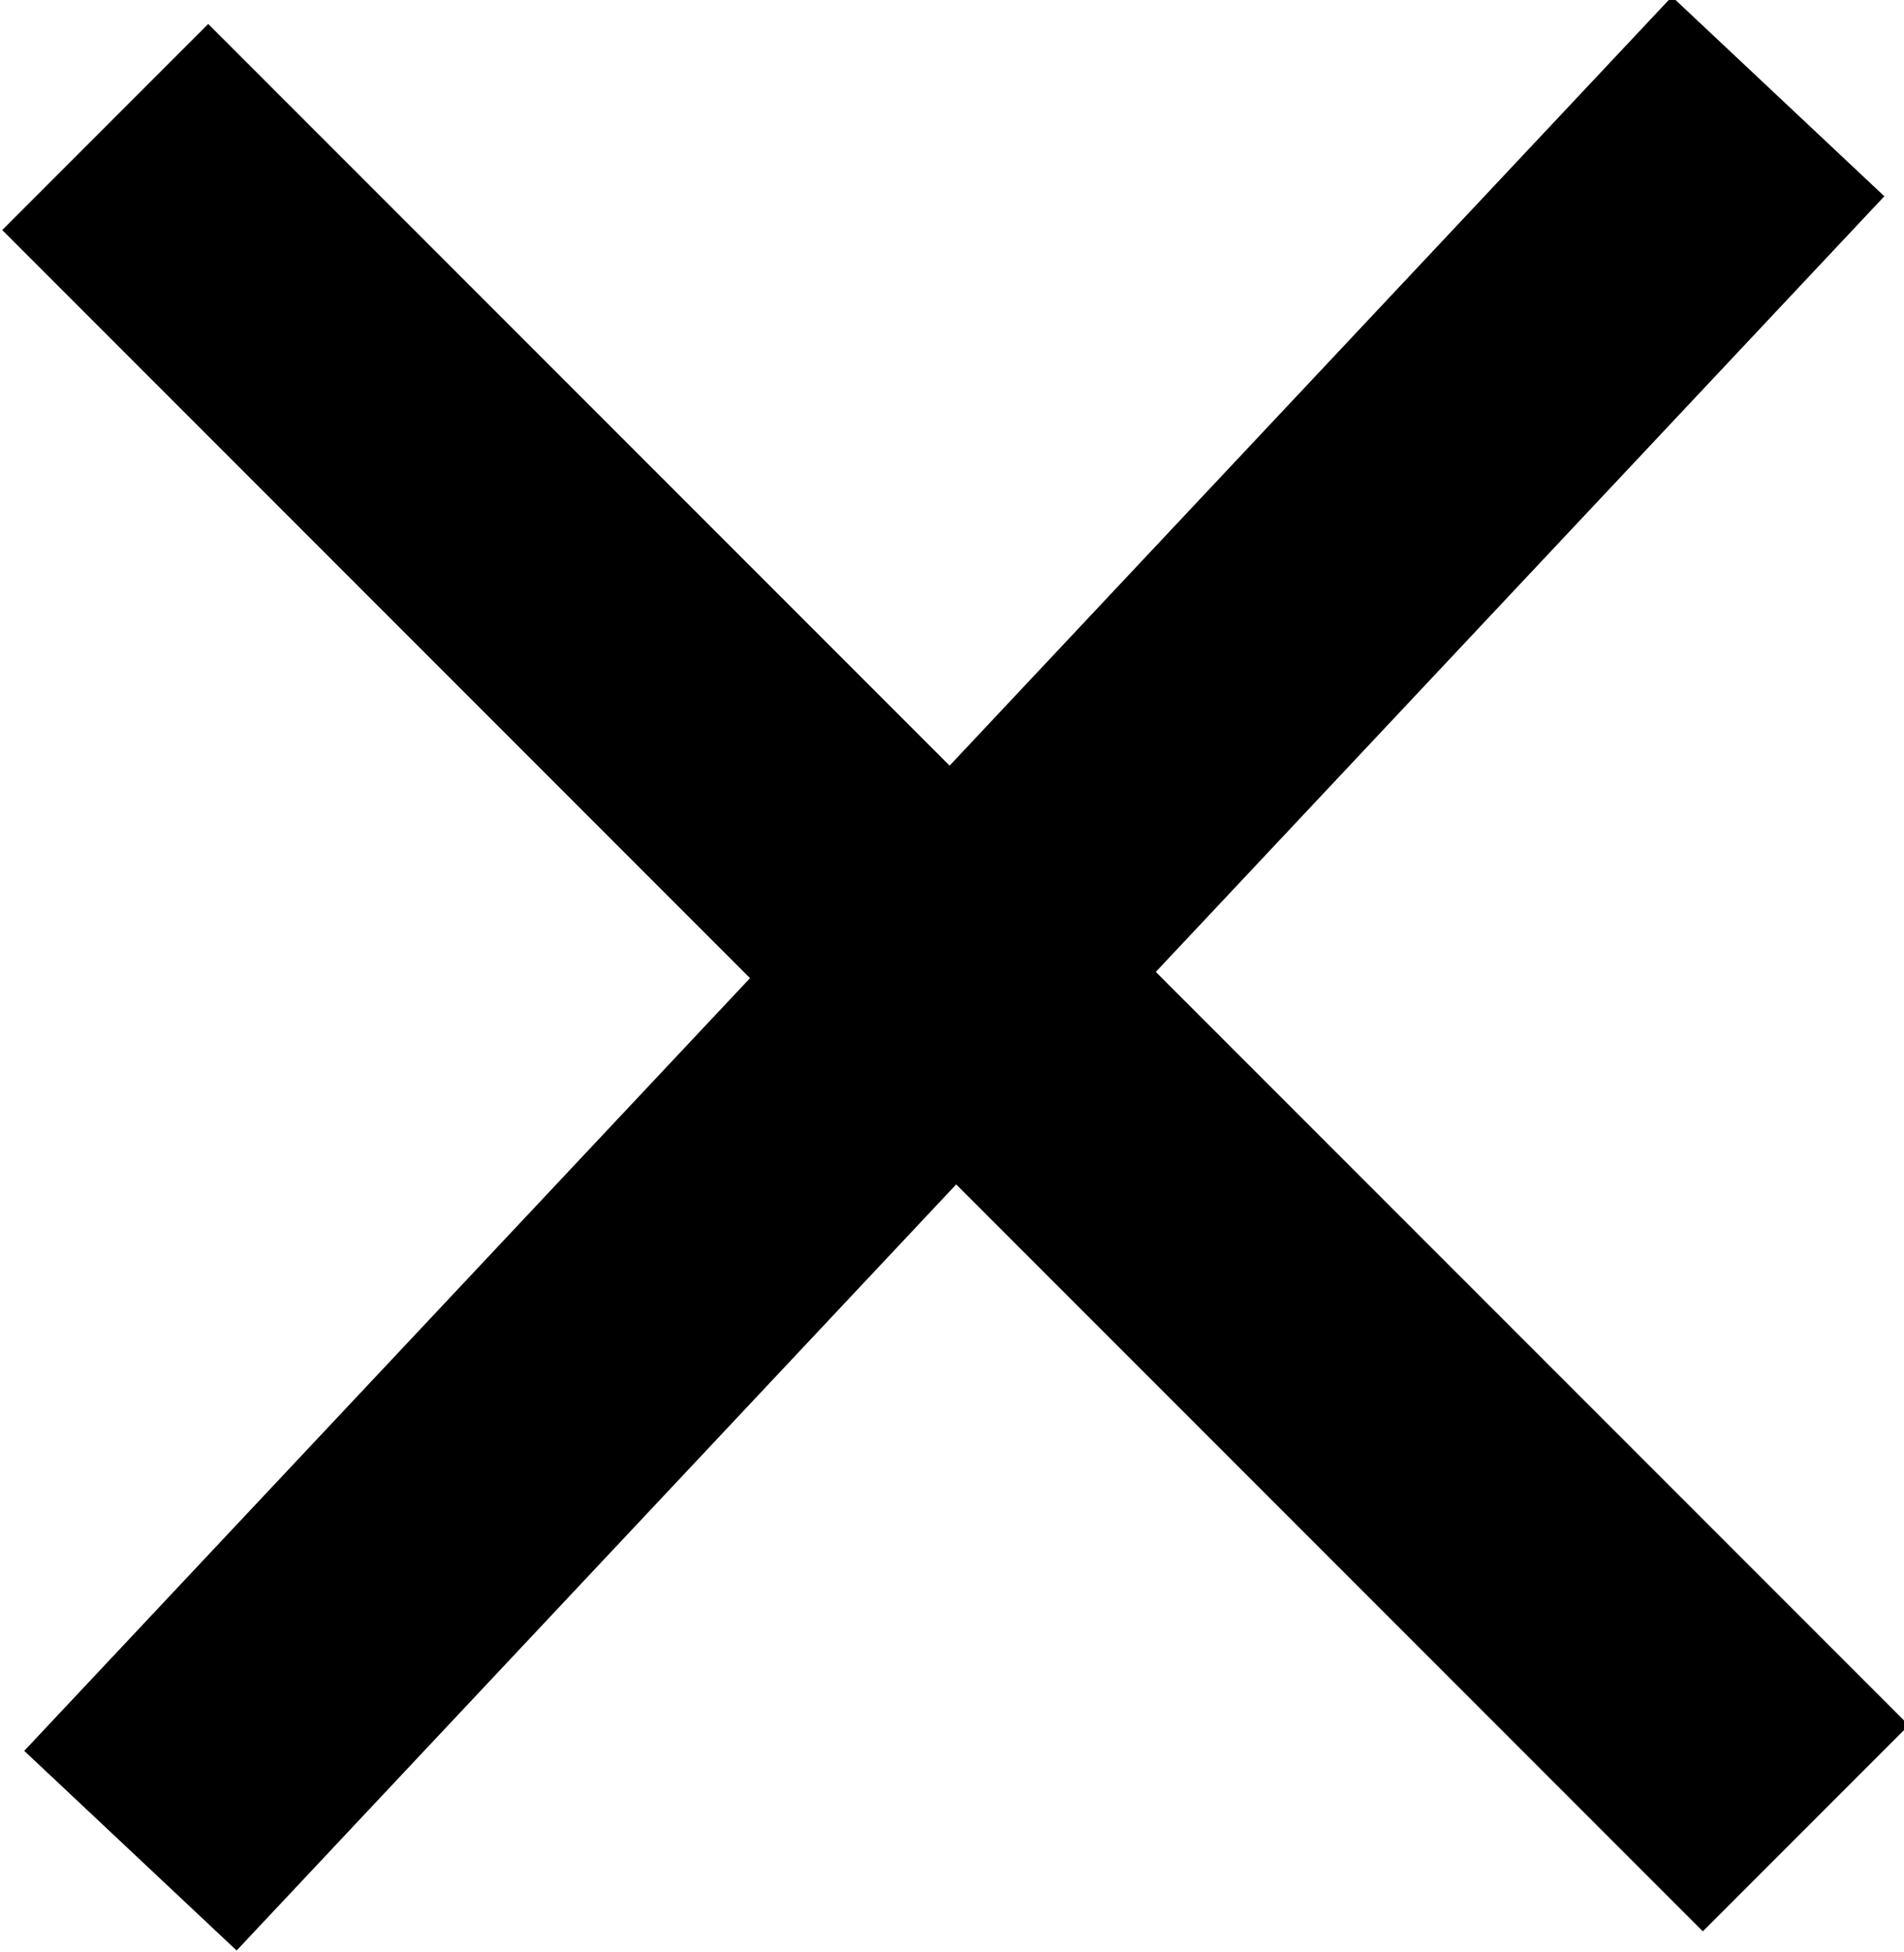 <?xml version="1.0" encoding="utf-8"?>
<!-- Generator: Adobe Illustrator 23.0.1, SVG Export Plug-In . SVG Version: 6.00 Build 0)  -->
<svg version="1.1" id="Layer_1" xmlns="http://www.w3.org/2000/svg" xmlns:xlink="http://www.w3.org/1999/xlink" x="0px" y="0px"
	 viewBox="0 0 28.1 28.8" style="enable-background:new 0 0 28.1 28.8;" xml:space="preserve">
<g>
	<rect x="11.9" y="-3.4" transform="matrix(0.729 0.685 -0.685 0.729 13.671 -5.723)" width="4.3" height="35.5"/>
	<rect x="11.9" y="-3.4" transform="matrix(-0.707 0.707 -0.707 -0.707 34.181 14.635)" width="4.3" height="35.5"/>
</g>
</svg>
